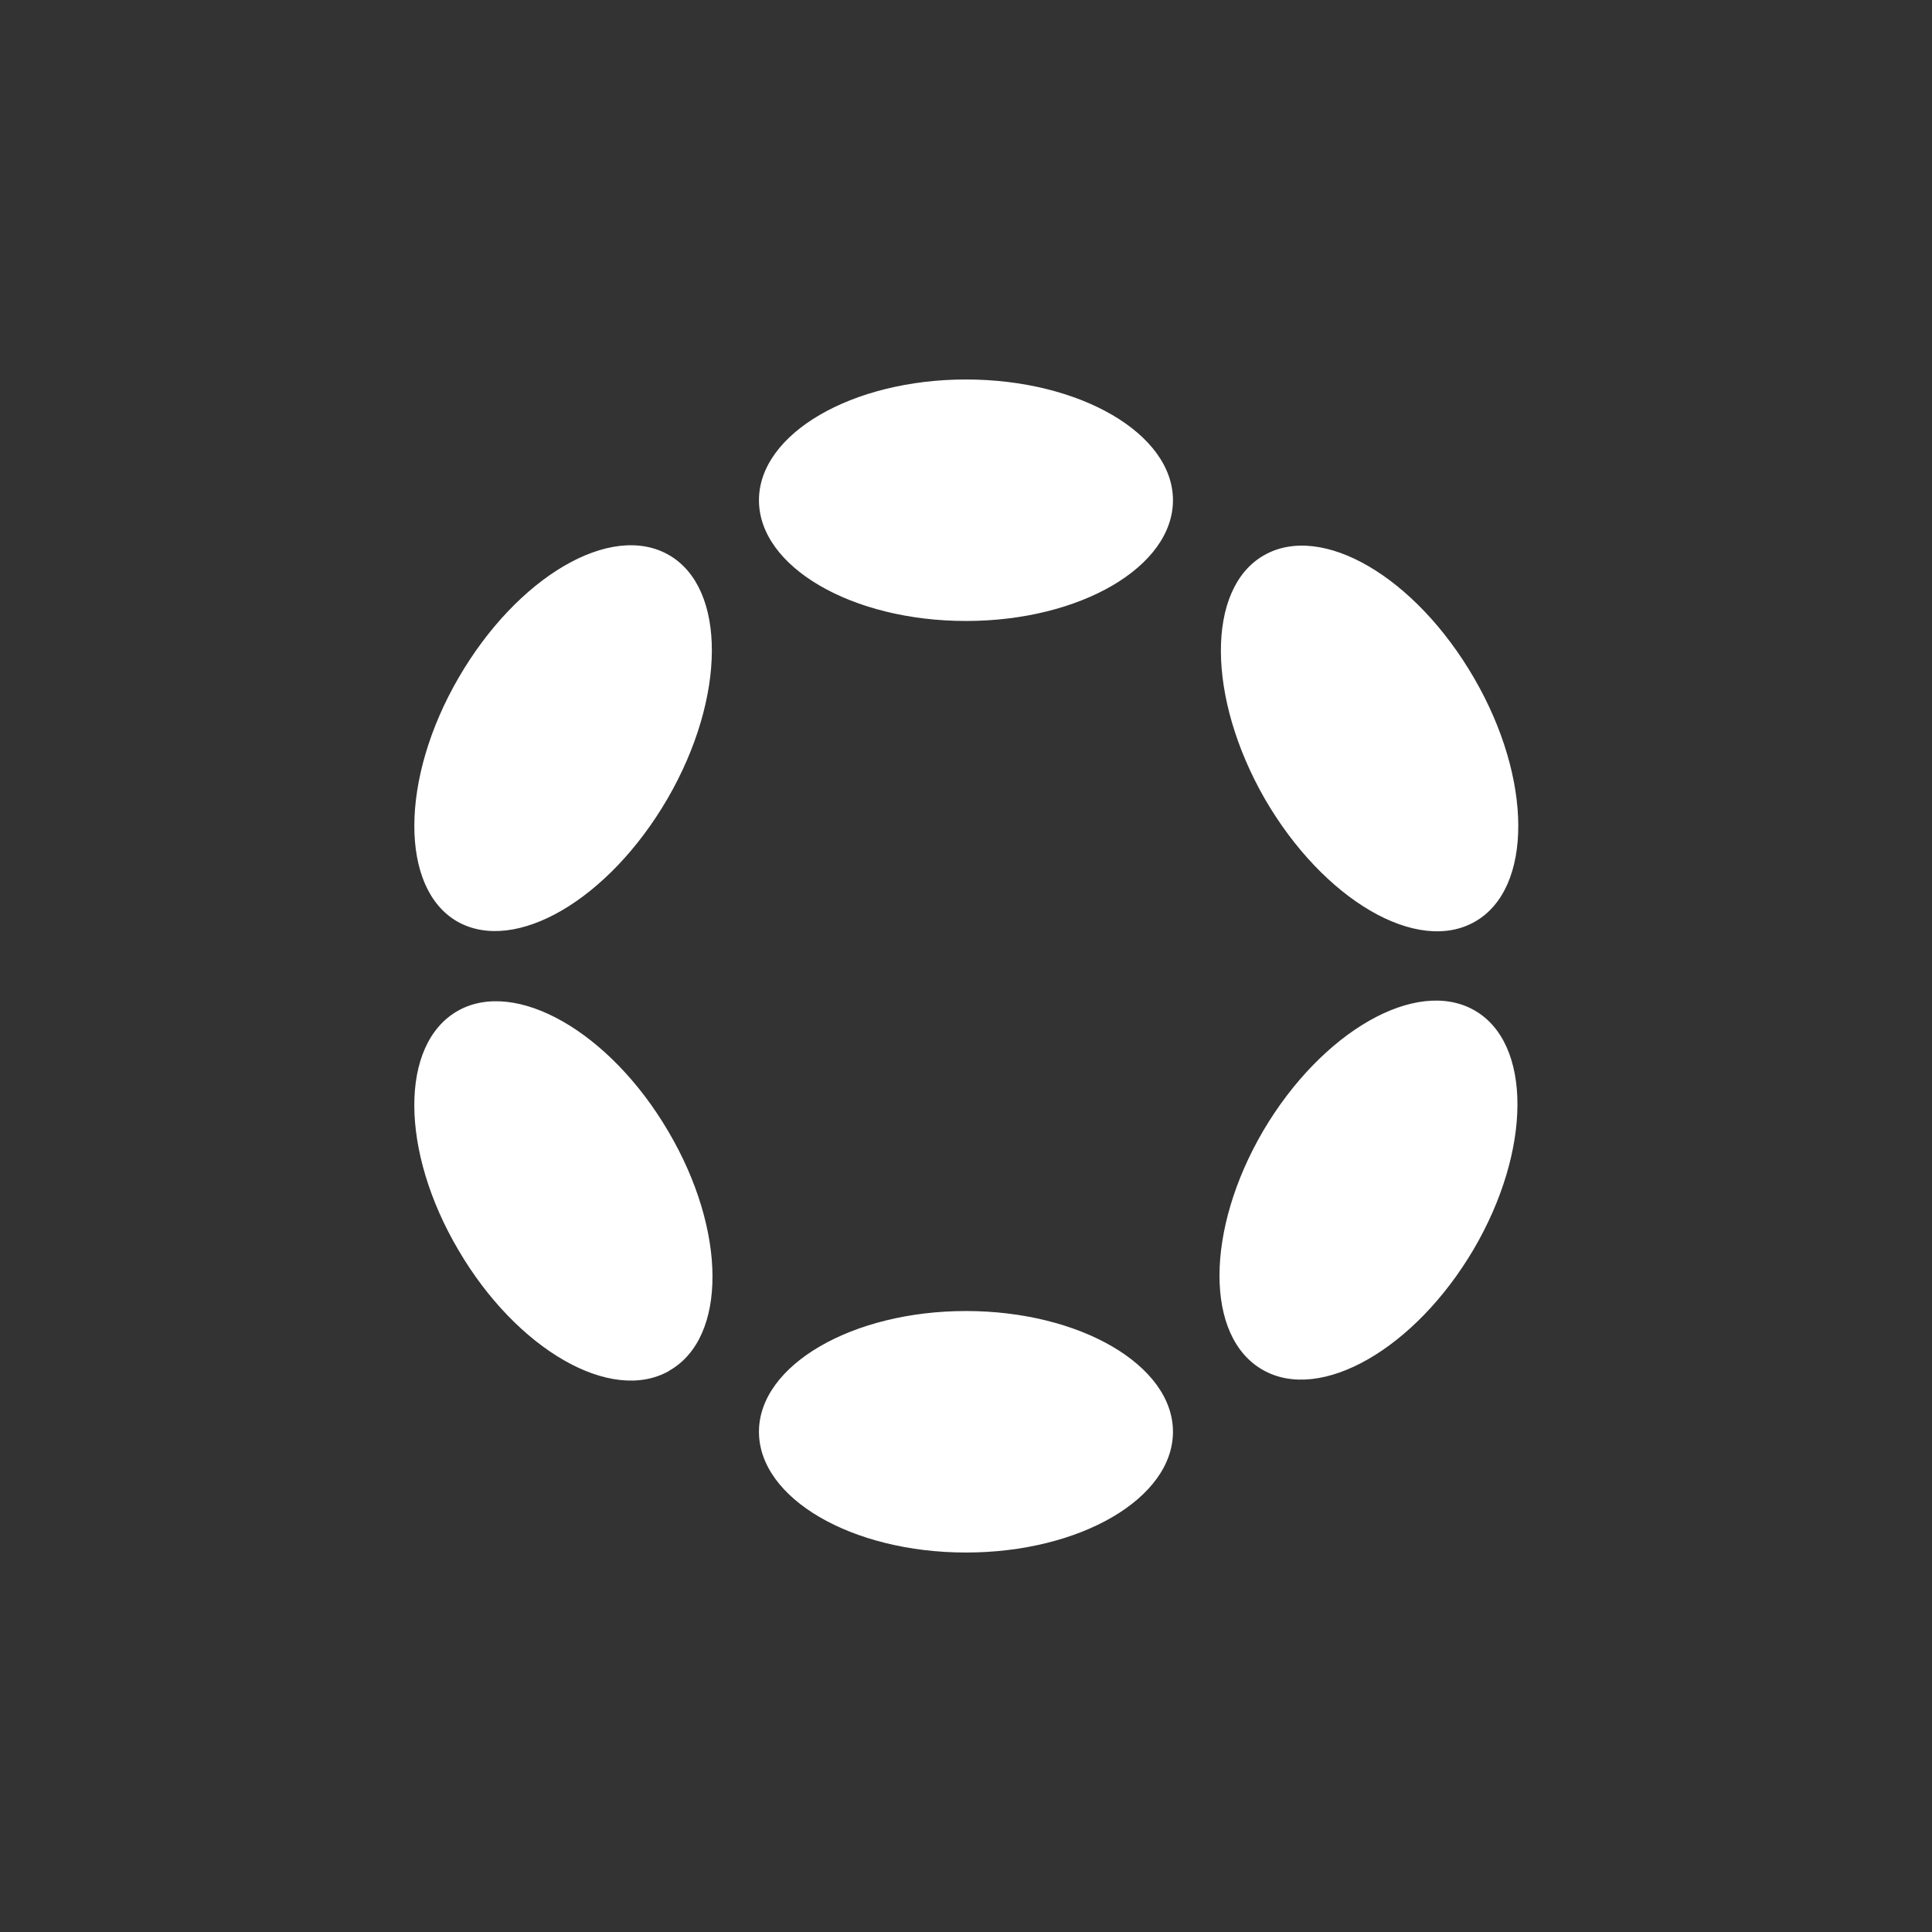 <svg width="24" height="24" viewBox="0 0 24 24" fill="none" xmlns="http://www.w3.org/2000/svg">
<rect x="0" y="0" width="24" height="24" fill="#333333" stroke="none"/>
<path d="M14.571 6.214C14.571 7.041 13.419 7.714 12 7.714C10.581 7.714 9.428 7.041 9.428 6.214C9.428 5.387 10.586 4.714 12 4.714C13.414 4.714 14.571 5.387 14.571 6.214ZM14.571 17.786C14.571 18.613 13.419 19.286 12 19.286C10.581 19.286 9.428 18.613 9.428 17.786C9.428 16.959 10.586 16.286 12 16.286C13.414 16.286 14.571 16.959 14.571 17.786ZM8.293 9.92C9.021 8.665 9.026 7.306 8.31 6.895C7.59 6.479 6.424 7.165 5.696 8.421C4.967 9.676 4.967 11.035 5.678 11.446C6.398 11.858 7.564 11.175 8.293 9.92ZM18.313 12.549C19.033 12.956 19.029 14.289 18.304 15.523C17.576 16.757 16.406 17.426 15.69 17.019C14.966 16.612 14.97 15.279 15.694 14.044C16.423 12.81 17.593 12.142 18.313 12.549ZM8.314 17.027C9.034 16.62 9.03 15.287 8.301 14.053C7.577 12.819 6.407 12.15 5.687 12.557C4.963 12.969 4.967 14.297 5.696 15.531C6.42 16.766 7.59 17.439 8.31 17.031L8.314 17.027ZM18.313 8.426C19.041 9.681 19.041 11.036 18.326 11.447C17.61 11.863 16.44 11.182 15.711 9.922C14.991 8.666 14.983 7.312 15.698 6.9C16.418 6.484 17.584 7.166 18.313 8.426Z" fill="white"/>
</svg>
